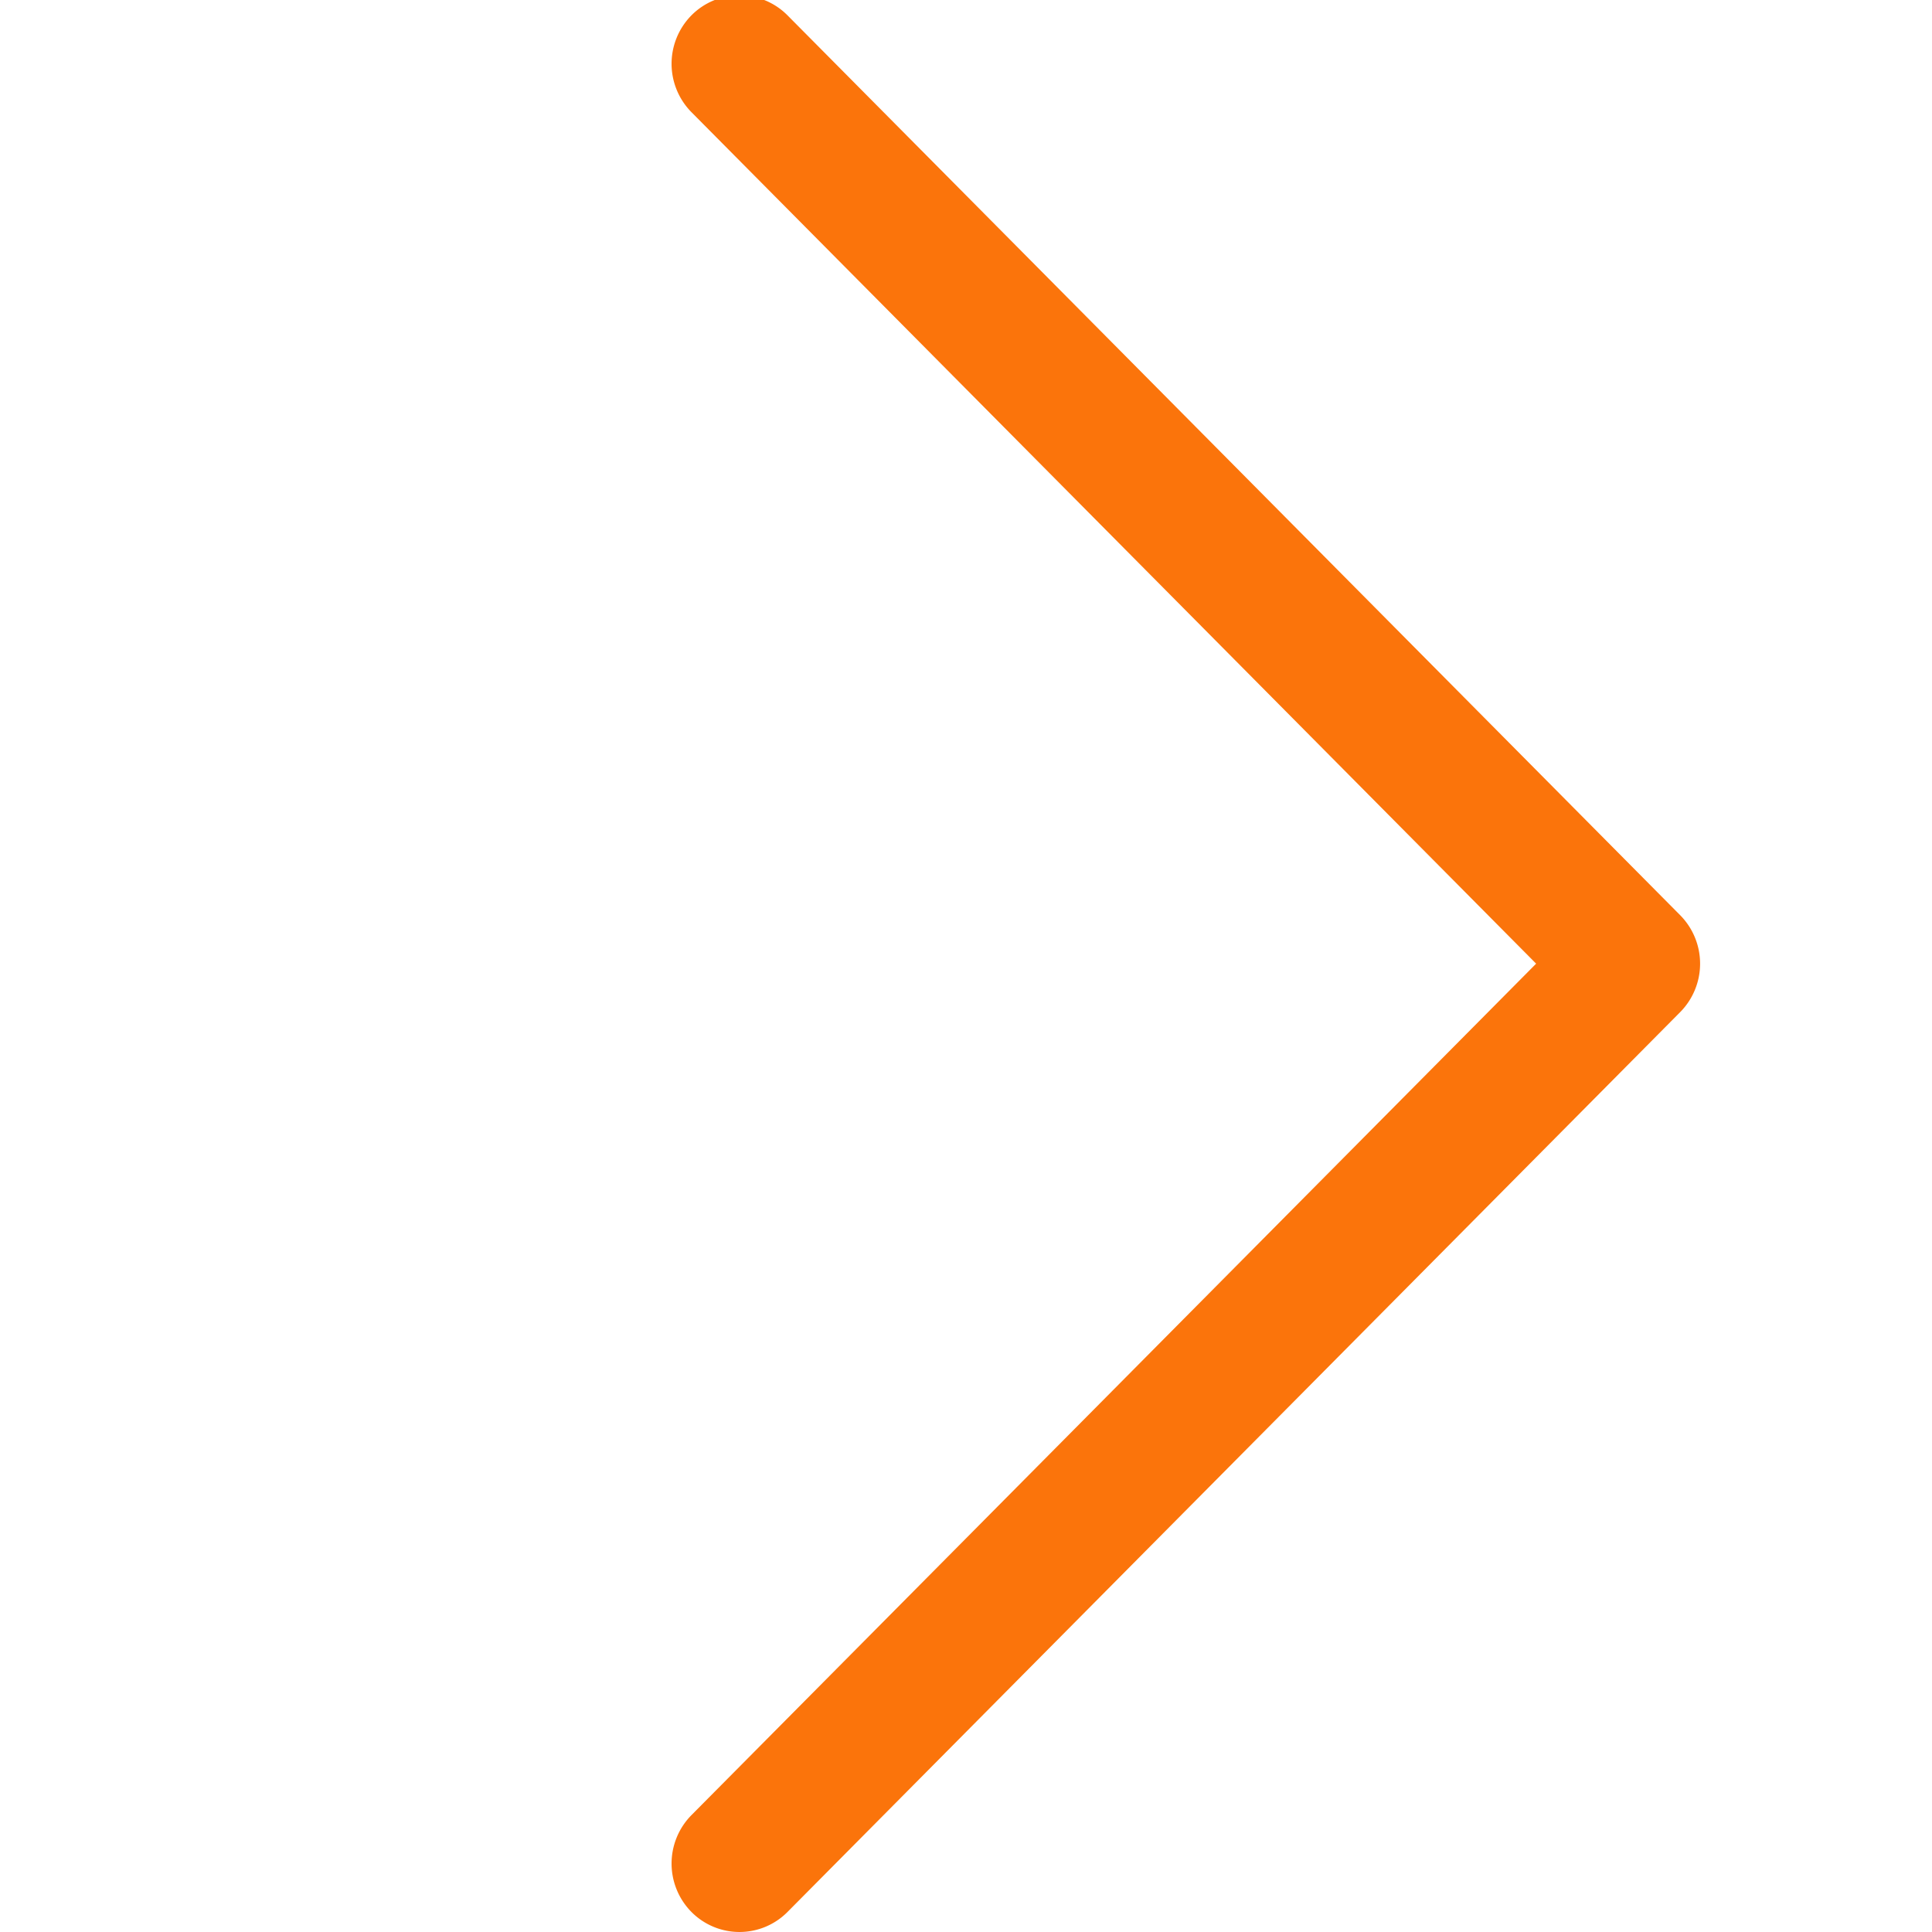 <svg xmlns="http://www.w3.org/2000/svg" width="100" height="100" viewBox="0 0 100 100">
  <defs>
    <style>
      .cls-1 {
        fill: #fb740b;
        fill-rule: evenodd;
      }
    </style>
  </defs>
  <g id="Artboard_1" data-name="Artboard 1">
    <path id="Forma_1" data-name="Forma 1" class="cls-1" d="M40.761,434.963a3.5,3.5,0,0,1-4.972,0,3.567,3.567,0,0,1,0-5.012L79.51,385.879,35.789,341.806a3.567,3.567,0,0,1,0-5.012,3.5,3.5,0,0,1,4.972,0l46.207,46.579a3.567,3.567,0,0,1,0,5.012Z" transform="translate(0 -336)"/>
  </g>
</svg>
